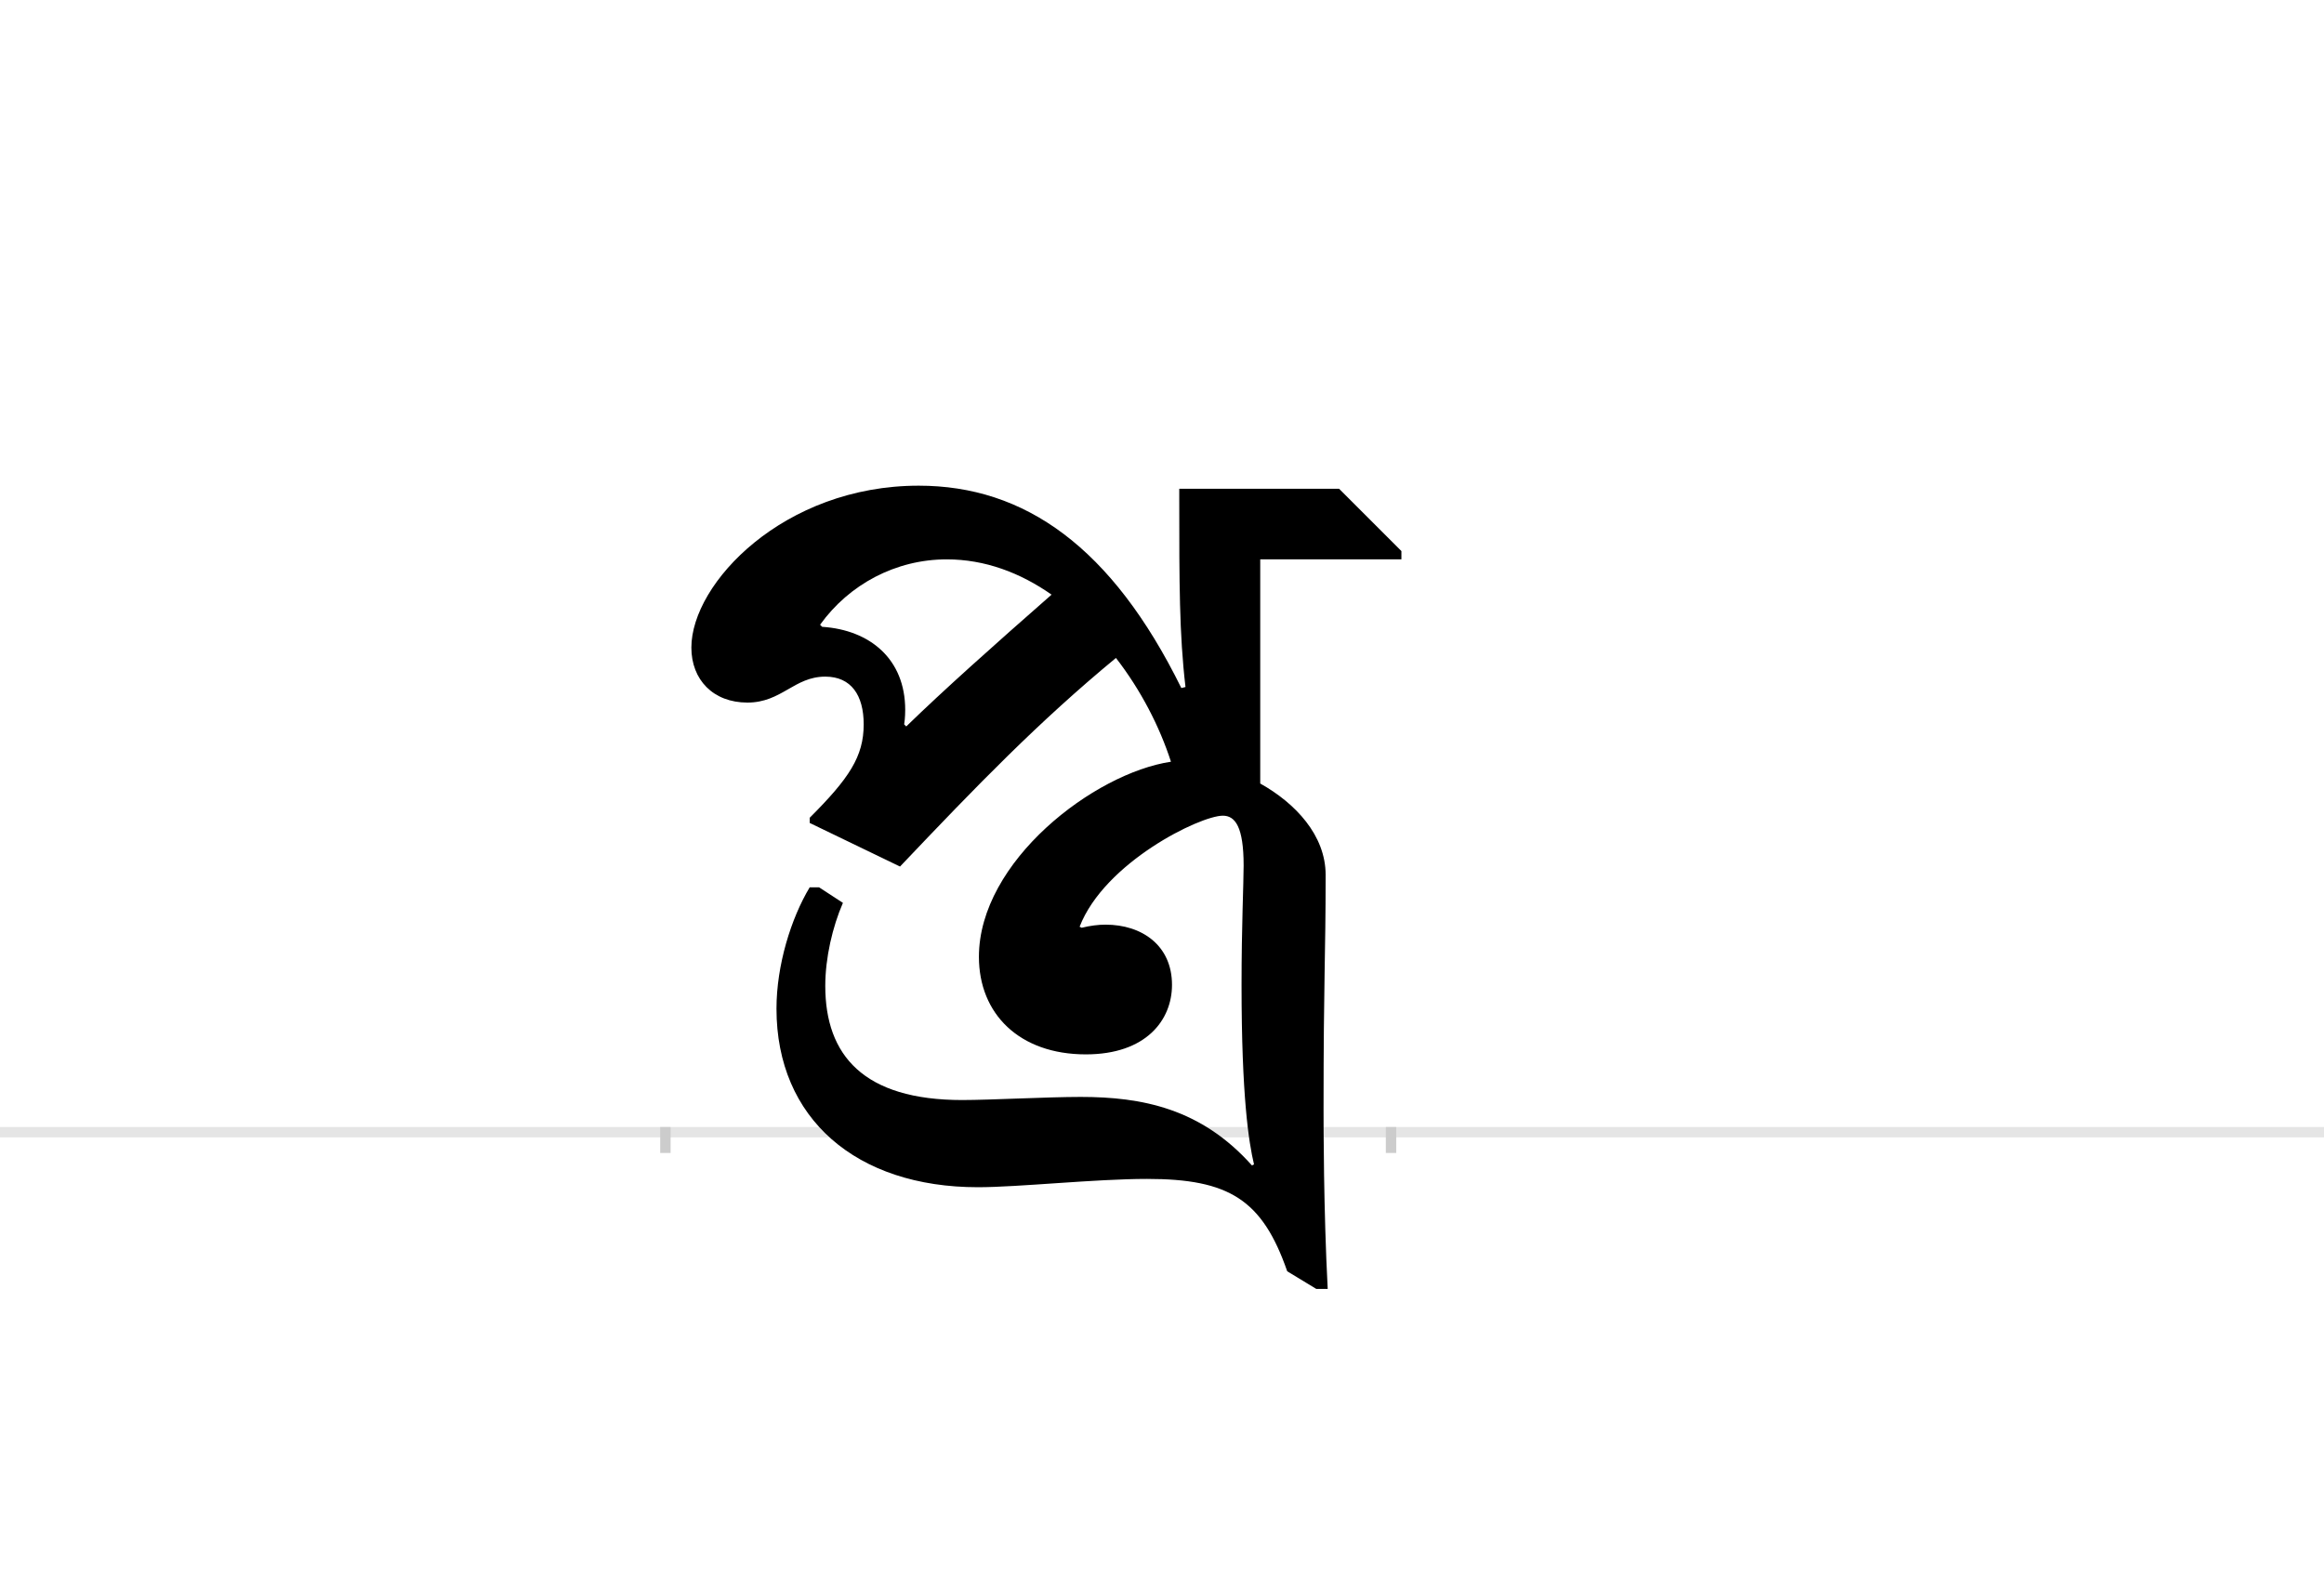 <?xml version="1.0" encoding="UTF-8"?>
<svg height="1521" version="1.1" width="2238.75" xmlns="http://www.w3.org/2000/svg" xmlns:xlink="http://www.w3.org/1999/xlink">
 <rect width="100%" height="100%" fill="#808080" stroke="none"/>
 <path d="M0,0 l2238.75,0 l0,1521 l-2238.75,0 Z M0,0" fill="rgb(255,255,255)" transform="matrix(1,0,0,-1,0,1521)"/>
 <path d="M0,0 l2238.75,0" fill="none" stroke="rgb(229,229,229)" stroke-width="10" transform="matrix(1,0,0,-1,0,1091)"/>
 <path d="M0,5 l0,-25" fill="none" stroke="rgb(204,204,204)" stroke-width="10" transform="matrix(1,0,0,-1,641,1091)"/>
 <path d="M0,5 l0,-25" fill="none" stroke="rgb(204,204,204)" stroke-width="10" transform="matrix(1,0,0,-1,1340,1091)"/>
 <path d="M286,31 c-95,0,-132,43,-132,110 c0,27,7,57,17,80 l-23,15 l-9,0 c-18,-30,-32,-75,-32,-117 c0,-106,77,-172,194,-172 c39,0,113,8,163,8 c79,0,111,-20,135,-89 l28,-17 l11,0 c-4,76,-4,159,-4,173 c0,128,2,145,2,226 c0,38,-29,69,-63,88 l0,216 l136,0 l0,8 l-60,60 l-154,0 l0,-12 c0,-78,0,-128,6,-179 l-4,-1 c-67,136,-151,195,-253,195 c-130,0,-219,-94,-219,-156 c0,-31,21,-53,54,-53 c33,0,45,25,75,25 c25,0,37,-18,37,-46 c0,-31,-14,-52,-52,-90 l0,-5 l87,-42 c75,79,133,139,208,201 c24,-31,42,-66,53,-100 c-74,-11,-185,-96,-185,-188 c0,-55,39,-94,103,-94 c58,0,83,33,83,67 c0,38,-29,58,-64,58 c-7,0,-15,-1,-23,-3 l-2,1 c24,62,116,107,138,107 c12,0,20,-11,20,-48 c0,-17,-2,-58,-2,-115 c0,-108,7,-152,12,-173 l-2,-1 c-49,55,-106,66,-165,66 c-32,0,-87,-3,-114,-3 Z M232,391 l-2,2 c1,6,1,13,1,14 c0,49,-34,77,-80,80 l-2,2 c28,39,73,63,122,63 c37,0,71,-13,101,-34 c-57,-50,-104,-92,-140,-127 Z M232,391" fill="rgb(0,0,0)" transform="matrix(1,0,0,-1,641,1091)"/>
</svg>